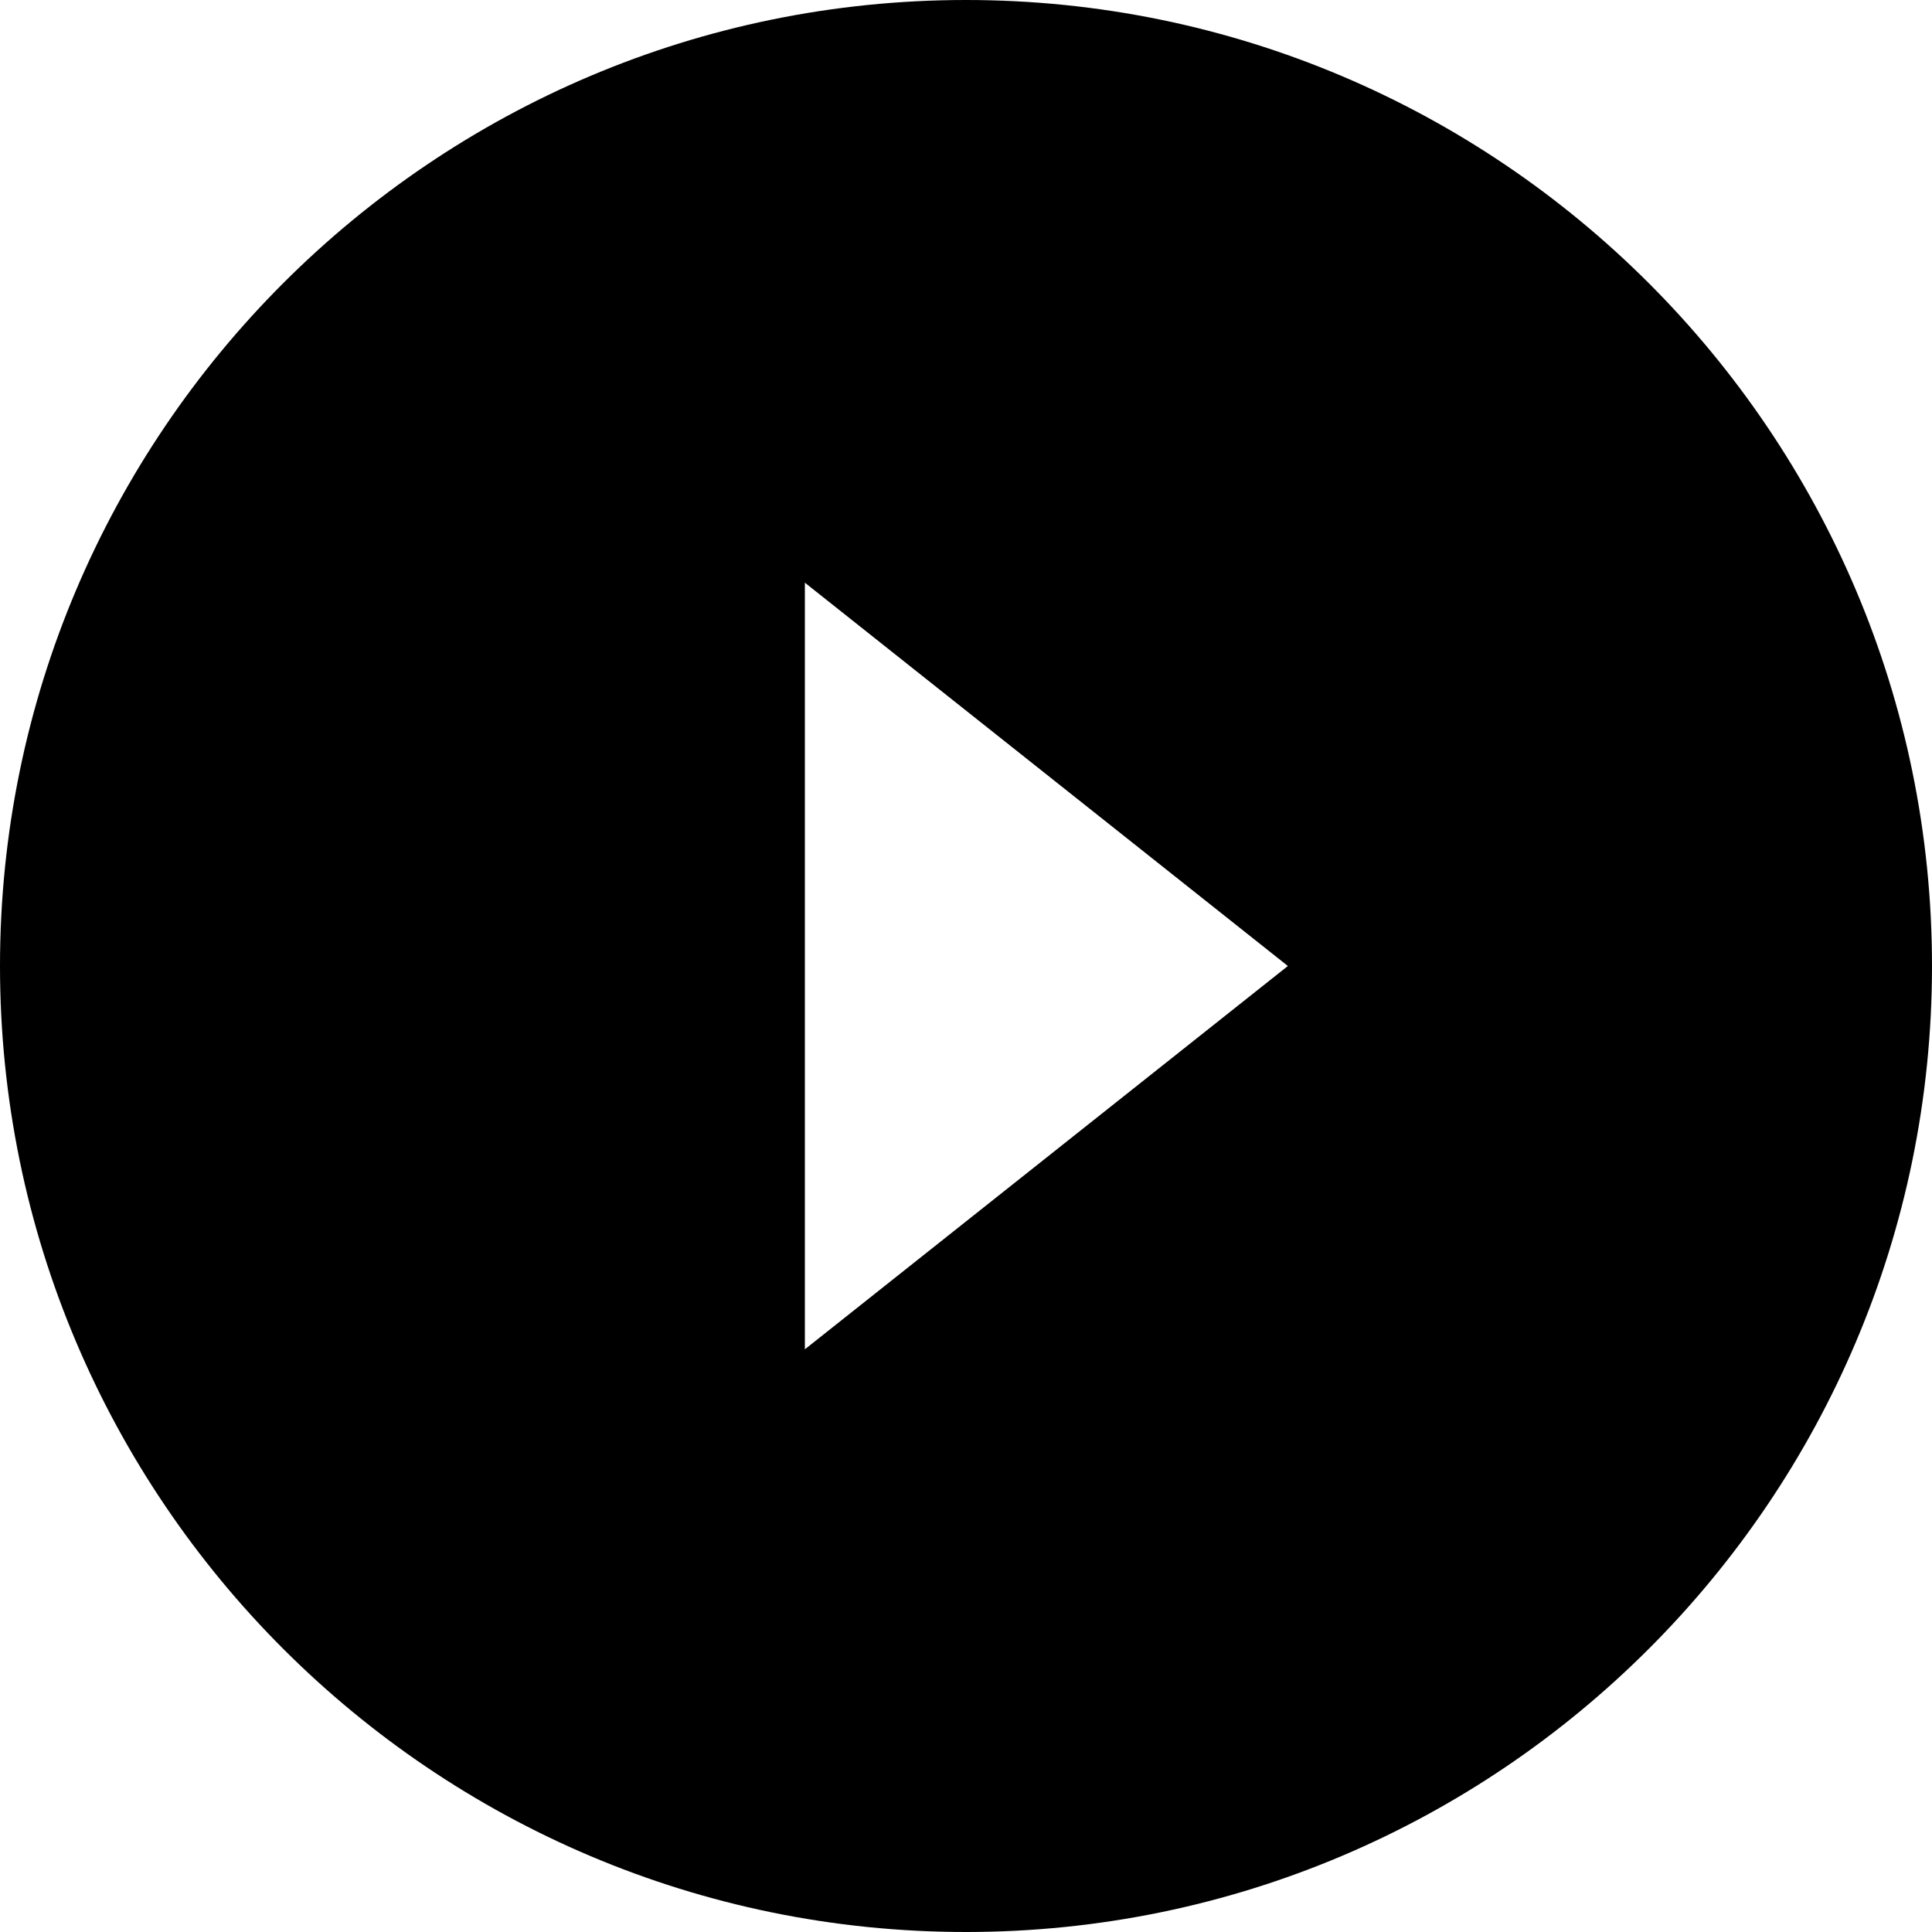 <svg id="レイヤー_1" xmlns="http://www.w3.org/2000/svg" viewBox="0 0 500 500"><style>.st0{fill-rule:evenodd;clip-rule:evenodd}</style><path class="st0" d="M0 250c0 137.9 112.1 250 250 250s250-112.1 250-250S387.9 0 250 0 0 112.1 0 250zm333.3 0l-125 99.2V150.8l125 99.2z"/></svg>
